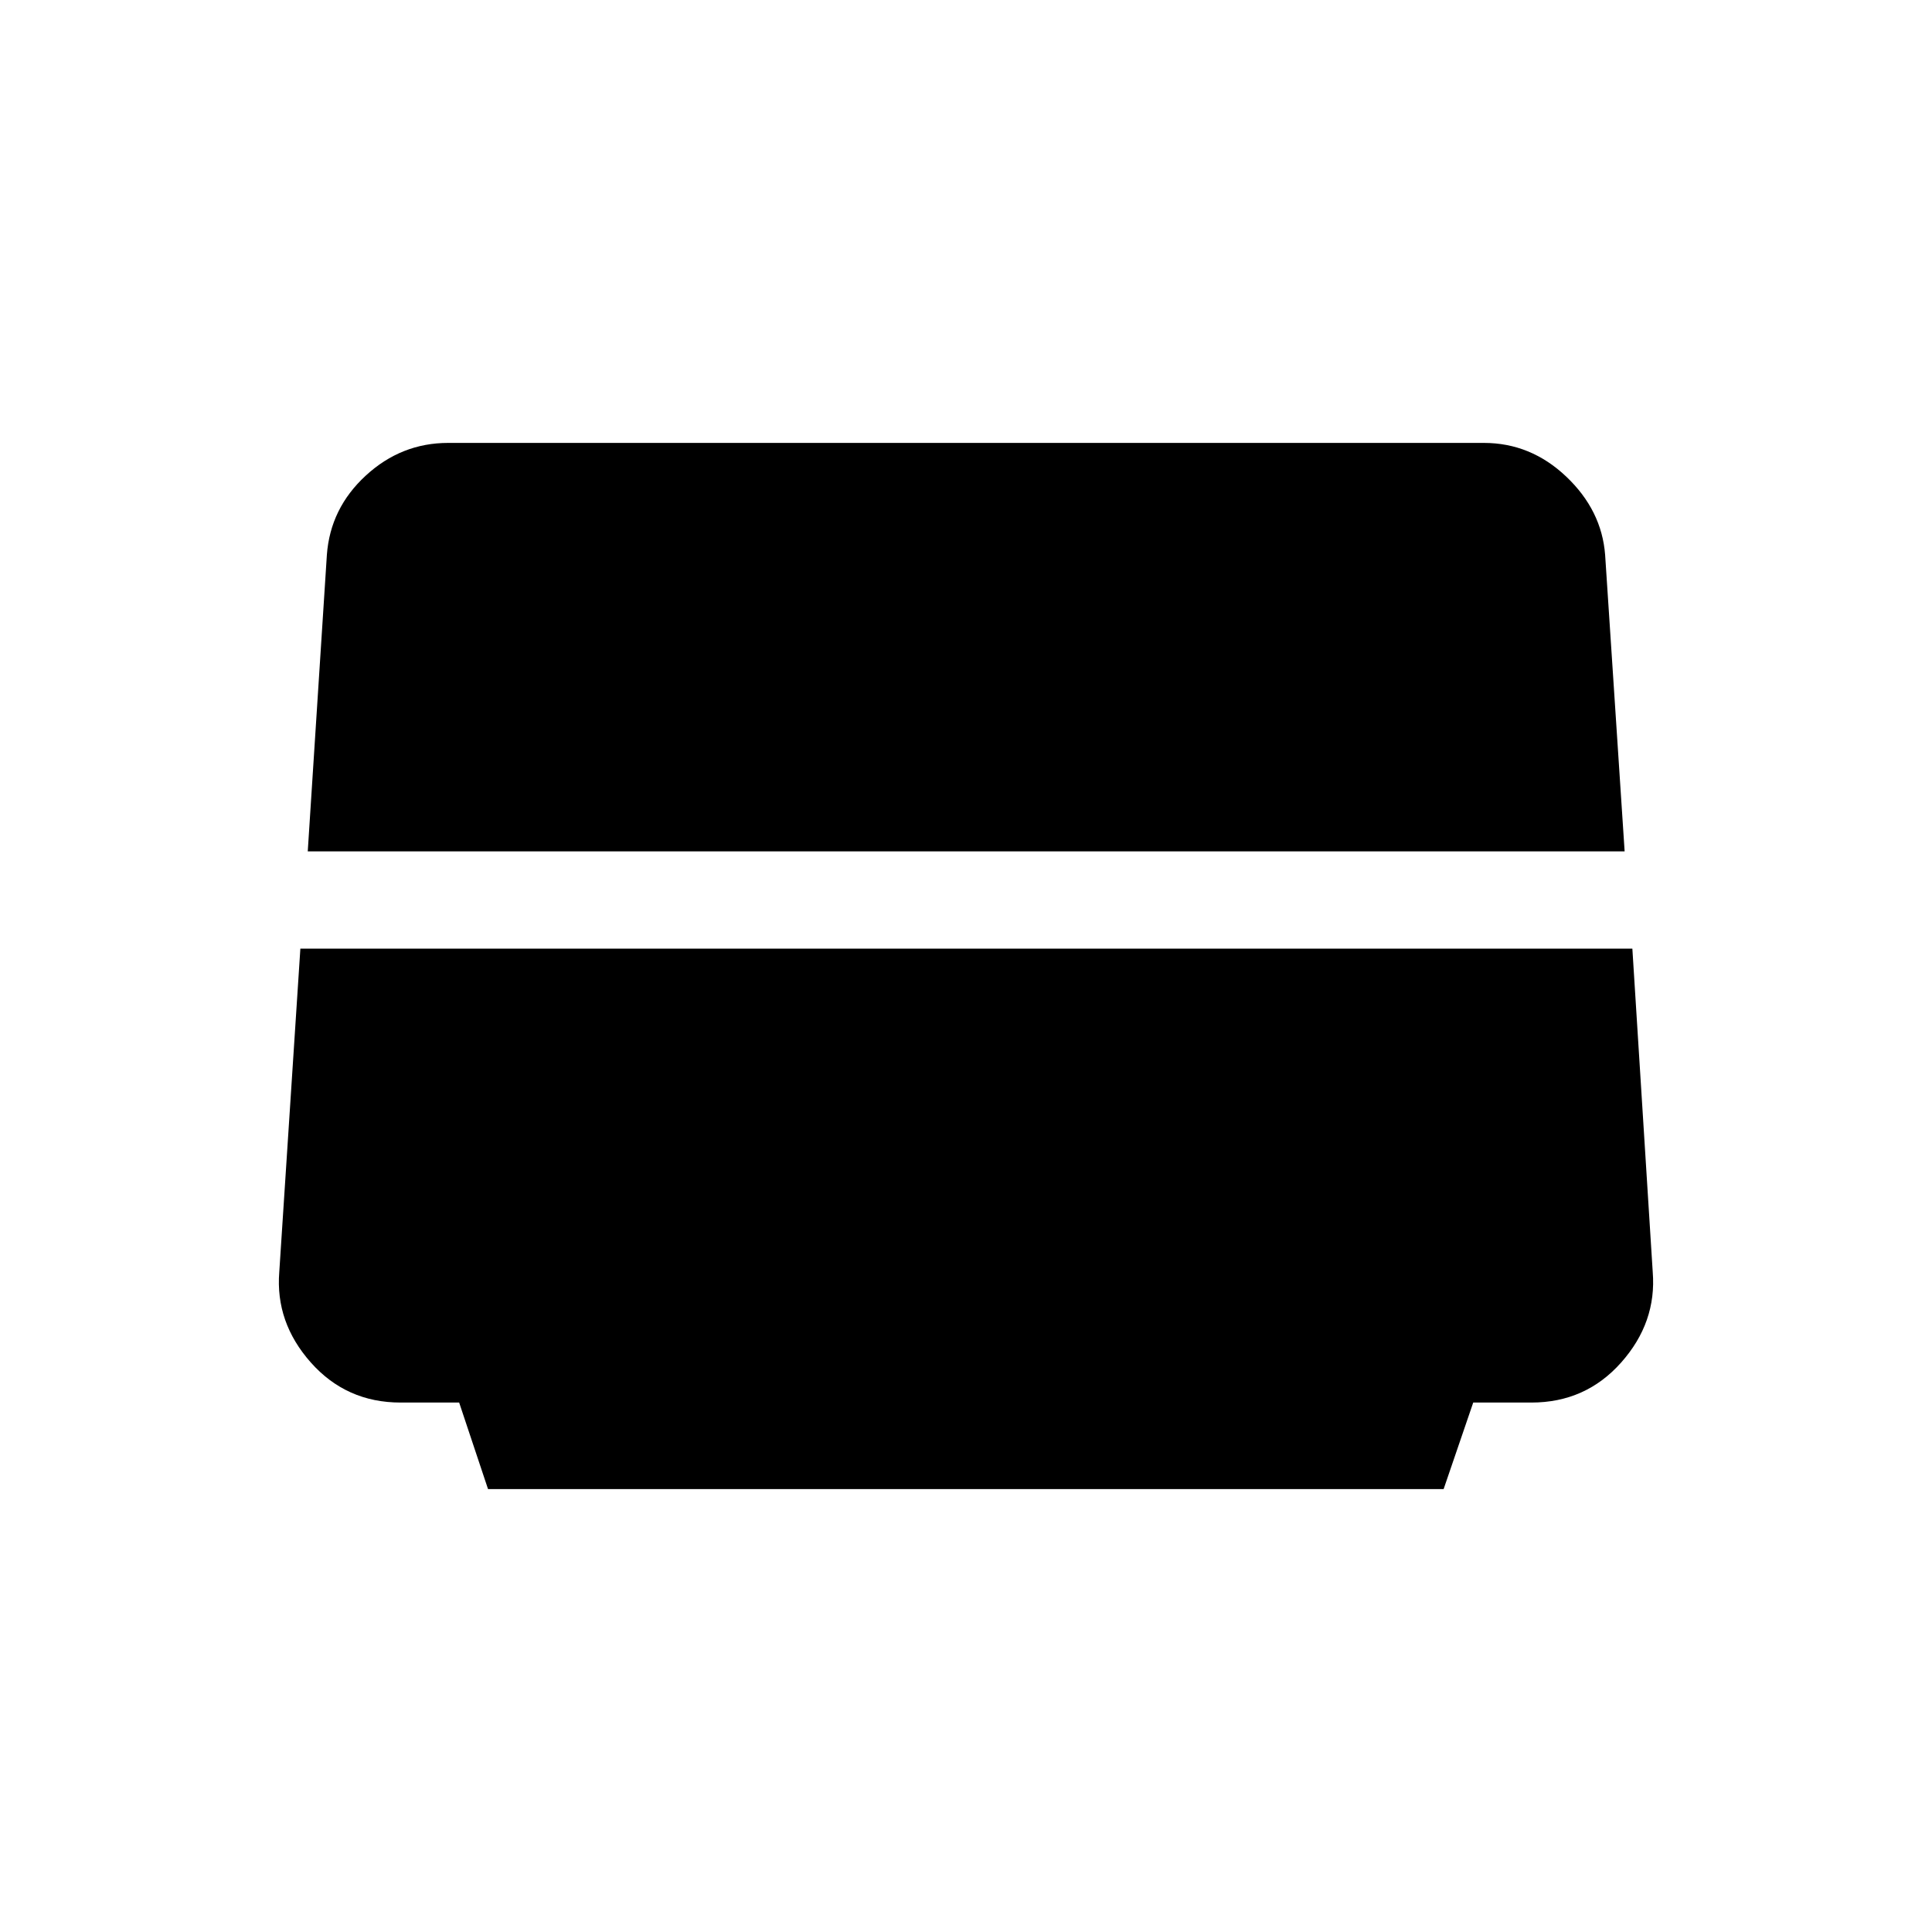 <svg xmlns="http://www.w3.org/2000/svg" height="20" viewBox="0 -960 960 960" width="20"><path d="m152.92-536.96 9.5-147.31q1.69-23.17 19.33-39.41 17.64-16.24 40.94-16.24h514.62q23.3 0 40.94 16.74 17.64 16.74 19.33 38.91l9.69 147.31H152.92Zm89.58 316.88-14.35-43h-29.11q-26.93 0-44.6-19.91-17.67-19.92-15.67-44.97l10.48-160.66h661.86l10.12 160.66q2 25.05-15.67 44.97-17.67 19.91-44.6 19.91h-28.92l-14.71 43H242.5Z"/></svg>